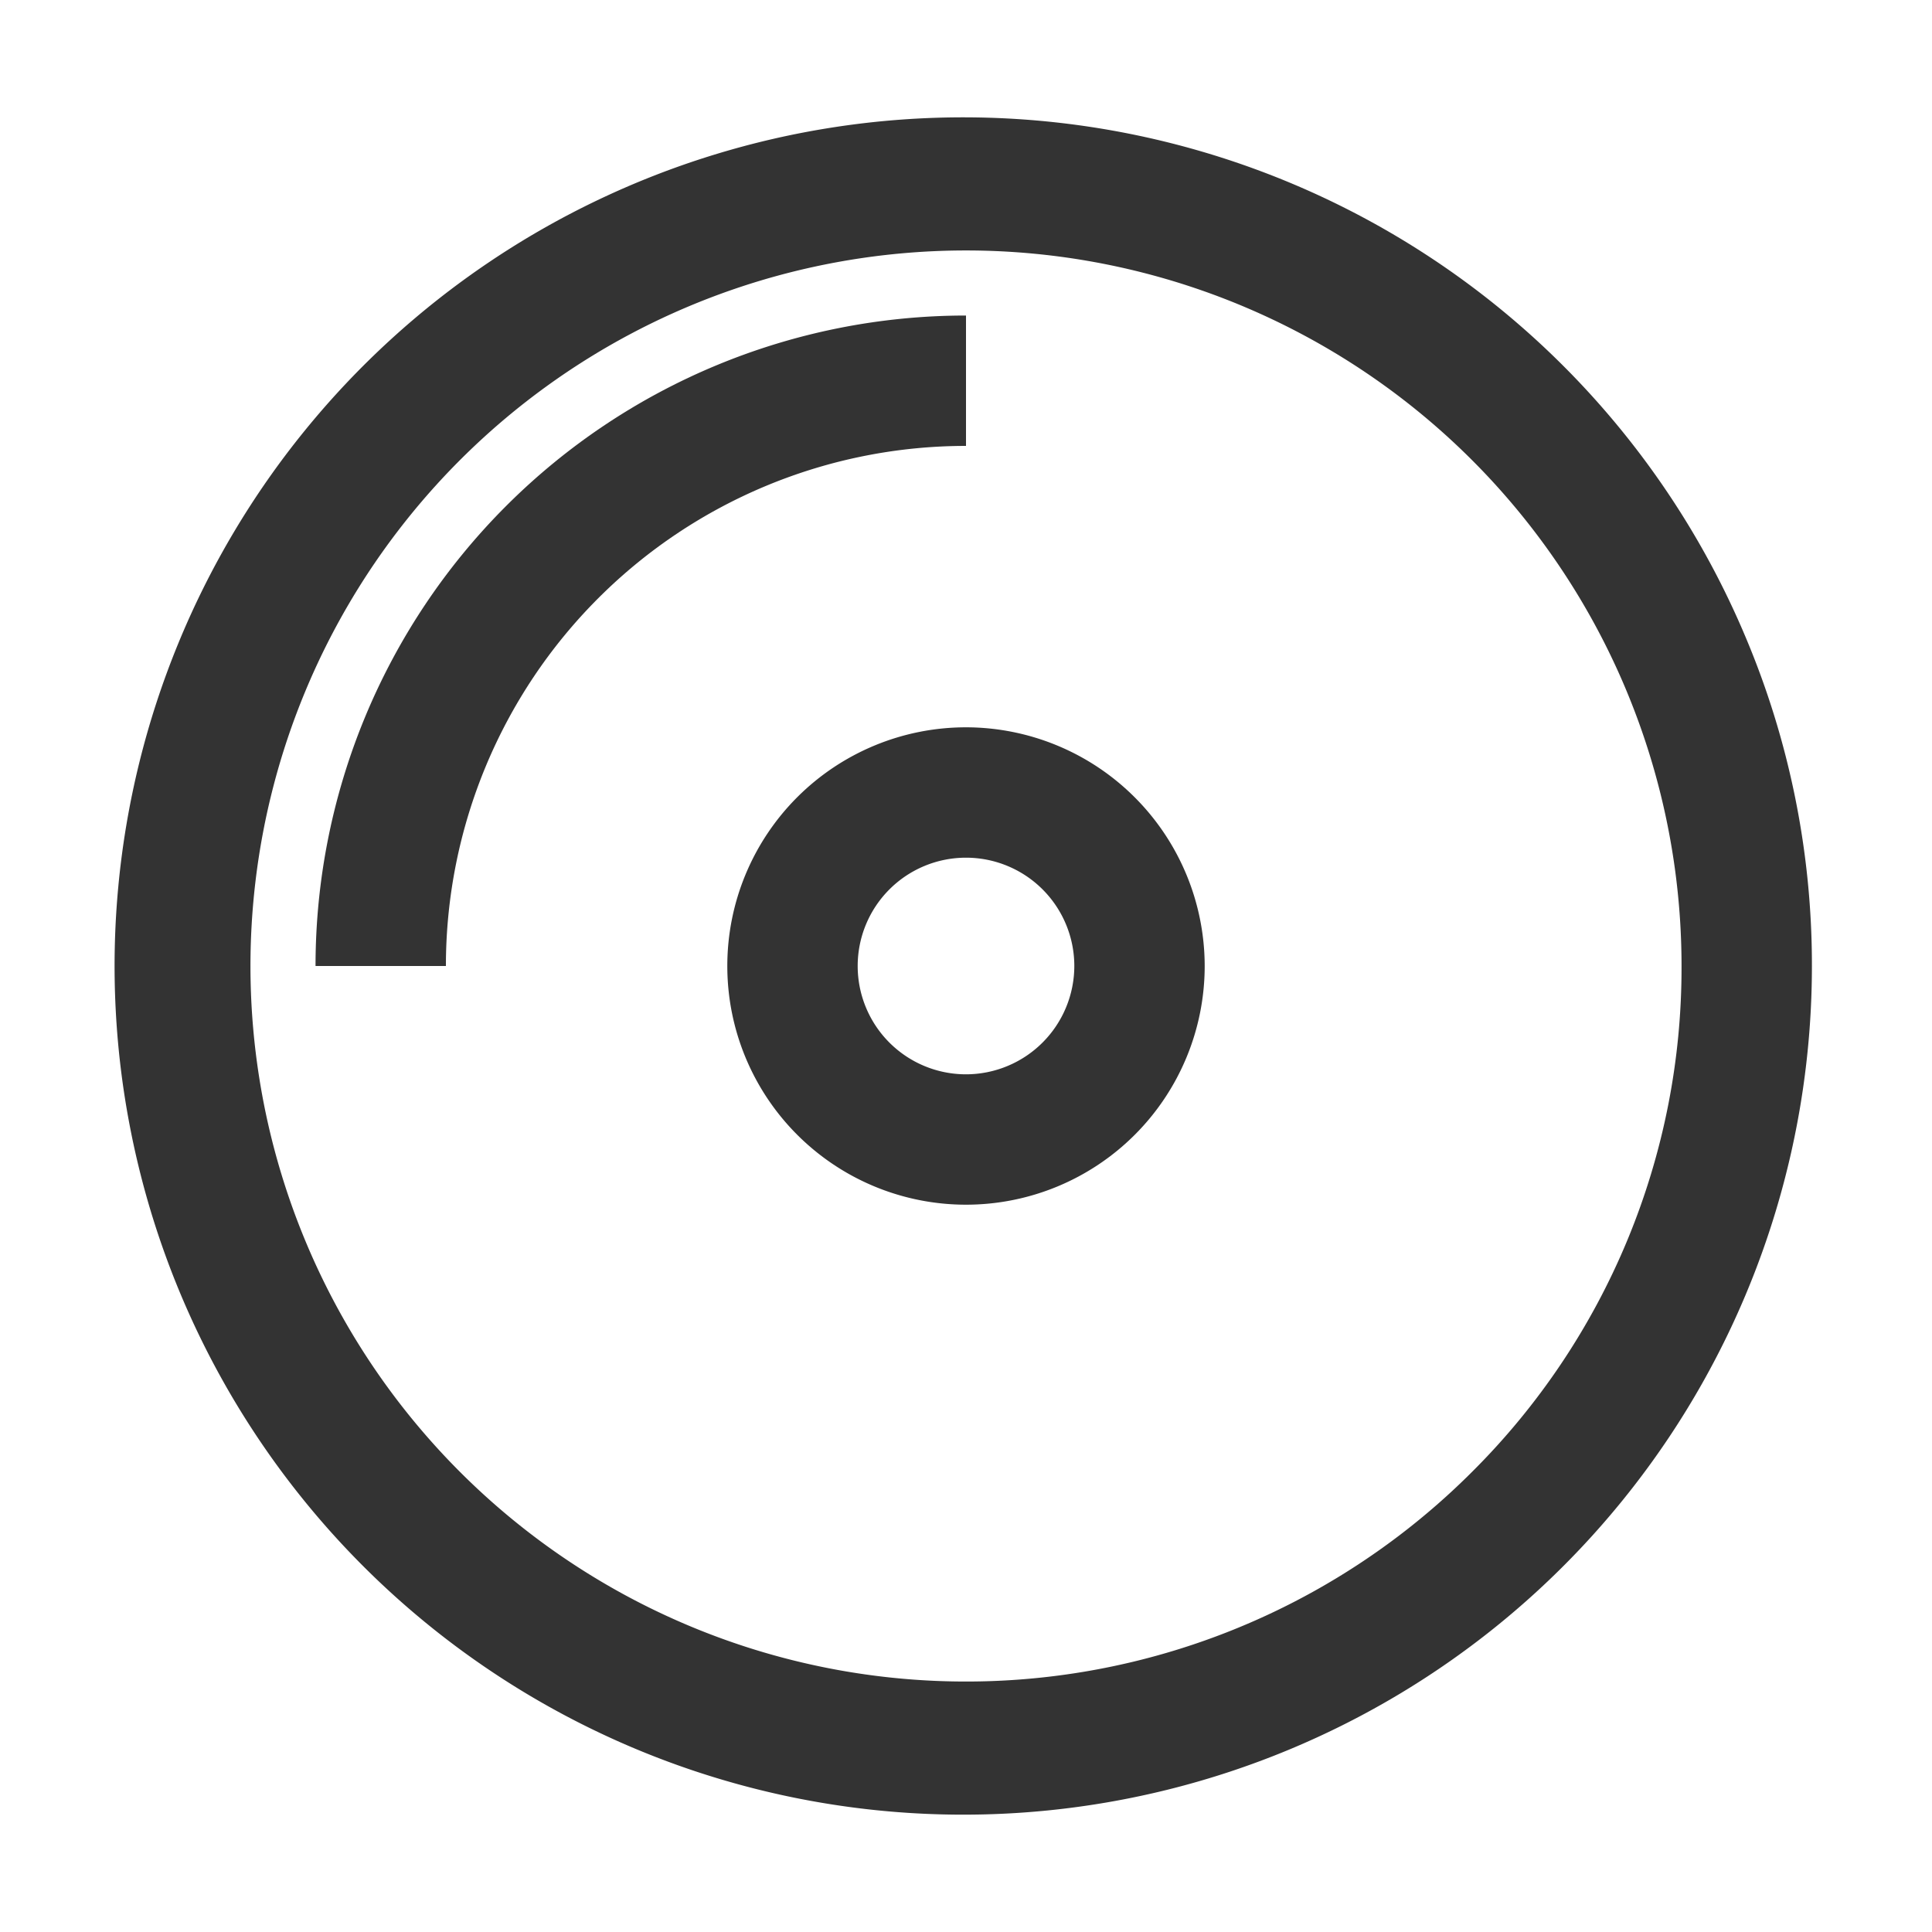 <svg t="1712884602288" class="icon" viewBox="0 0 1024 1024" version="1.1" xmlns="http://www.w3.org/2000/svg" p-id="8579" width="250" height="250"><path d="M925.11 337.47A449.81 449.81 0 1 0 960.35 512a446.83 446.83 0 0 0-35.24-174.53z m-144.94 442.7A379.25 379.25 0 1 1 891.25 512a376.73 376.73 0 0 1-111.08 268.17z" fill="#333333" p-id="8580"></path><path d="M512 167.24A344.77 344.77 0 0 0 167.24 512h69.1A275.66 275.66 0 0 1 512 236.34zM512 385.49A126.51 126.51 0 1 0 638.51 512 126.65 126.65 0 0 0 512 385.49z m0 183.92A57.41 57.41 0 1 1 569.41 512 57.48 57.48 0 0 1 512 569.41z" fill="#333333" p-id="8581"></path></svg>